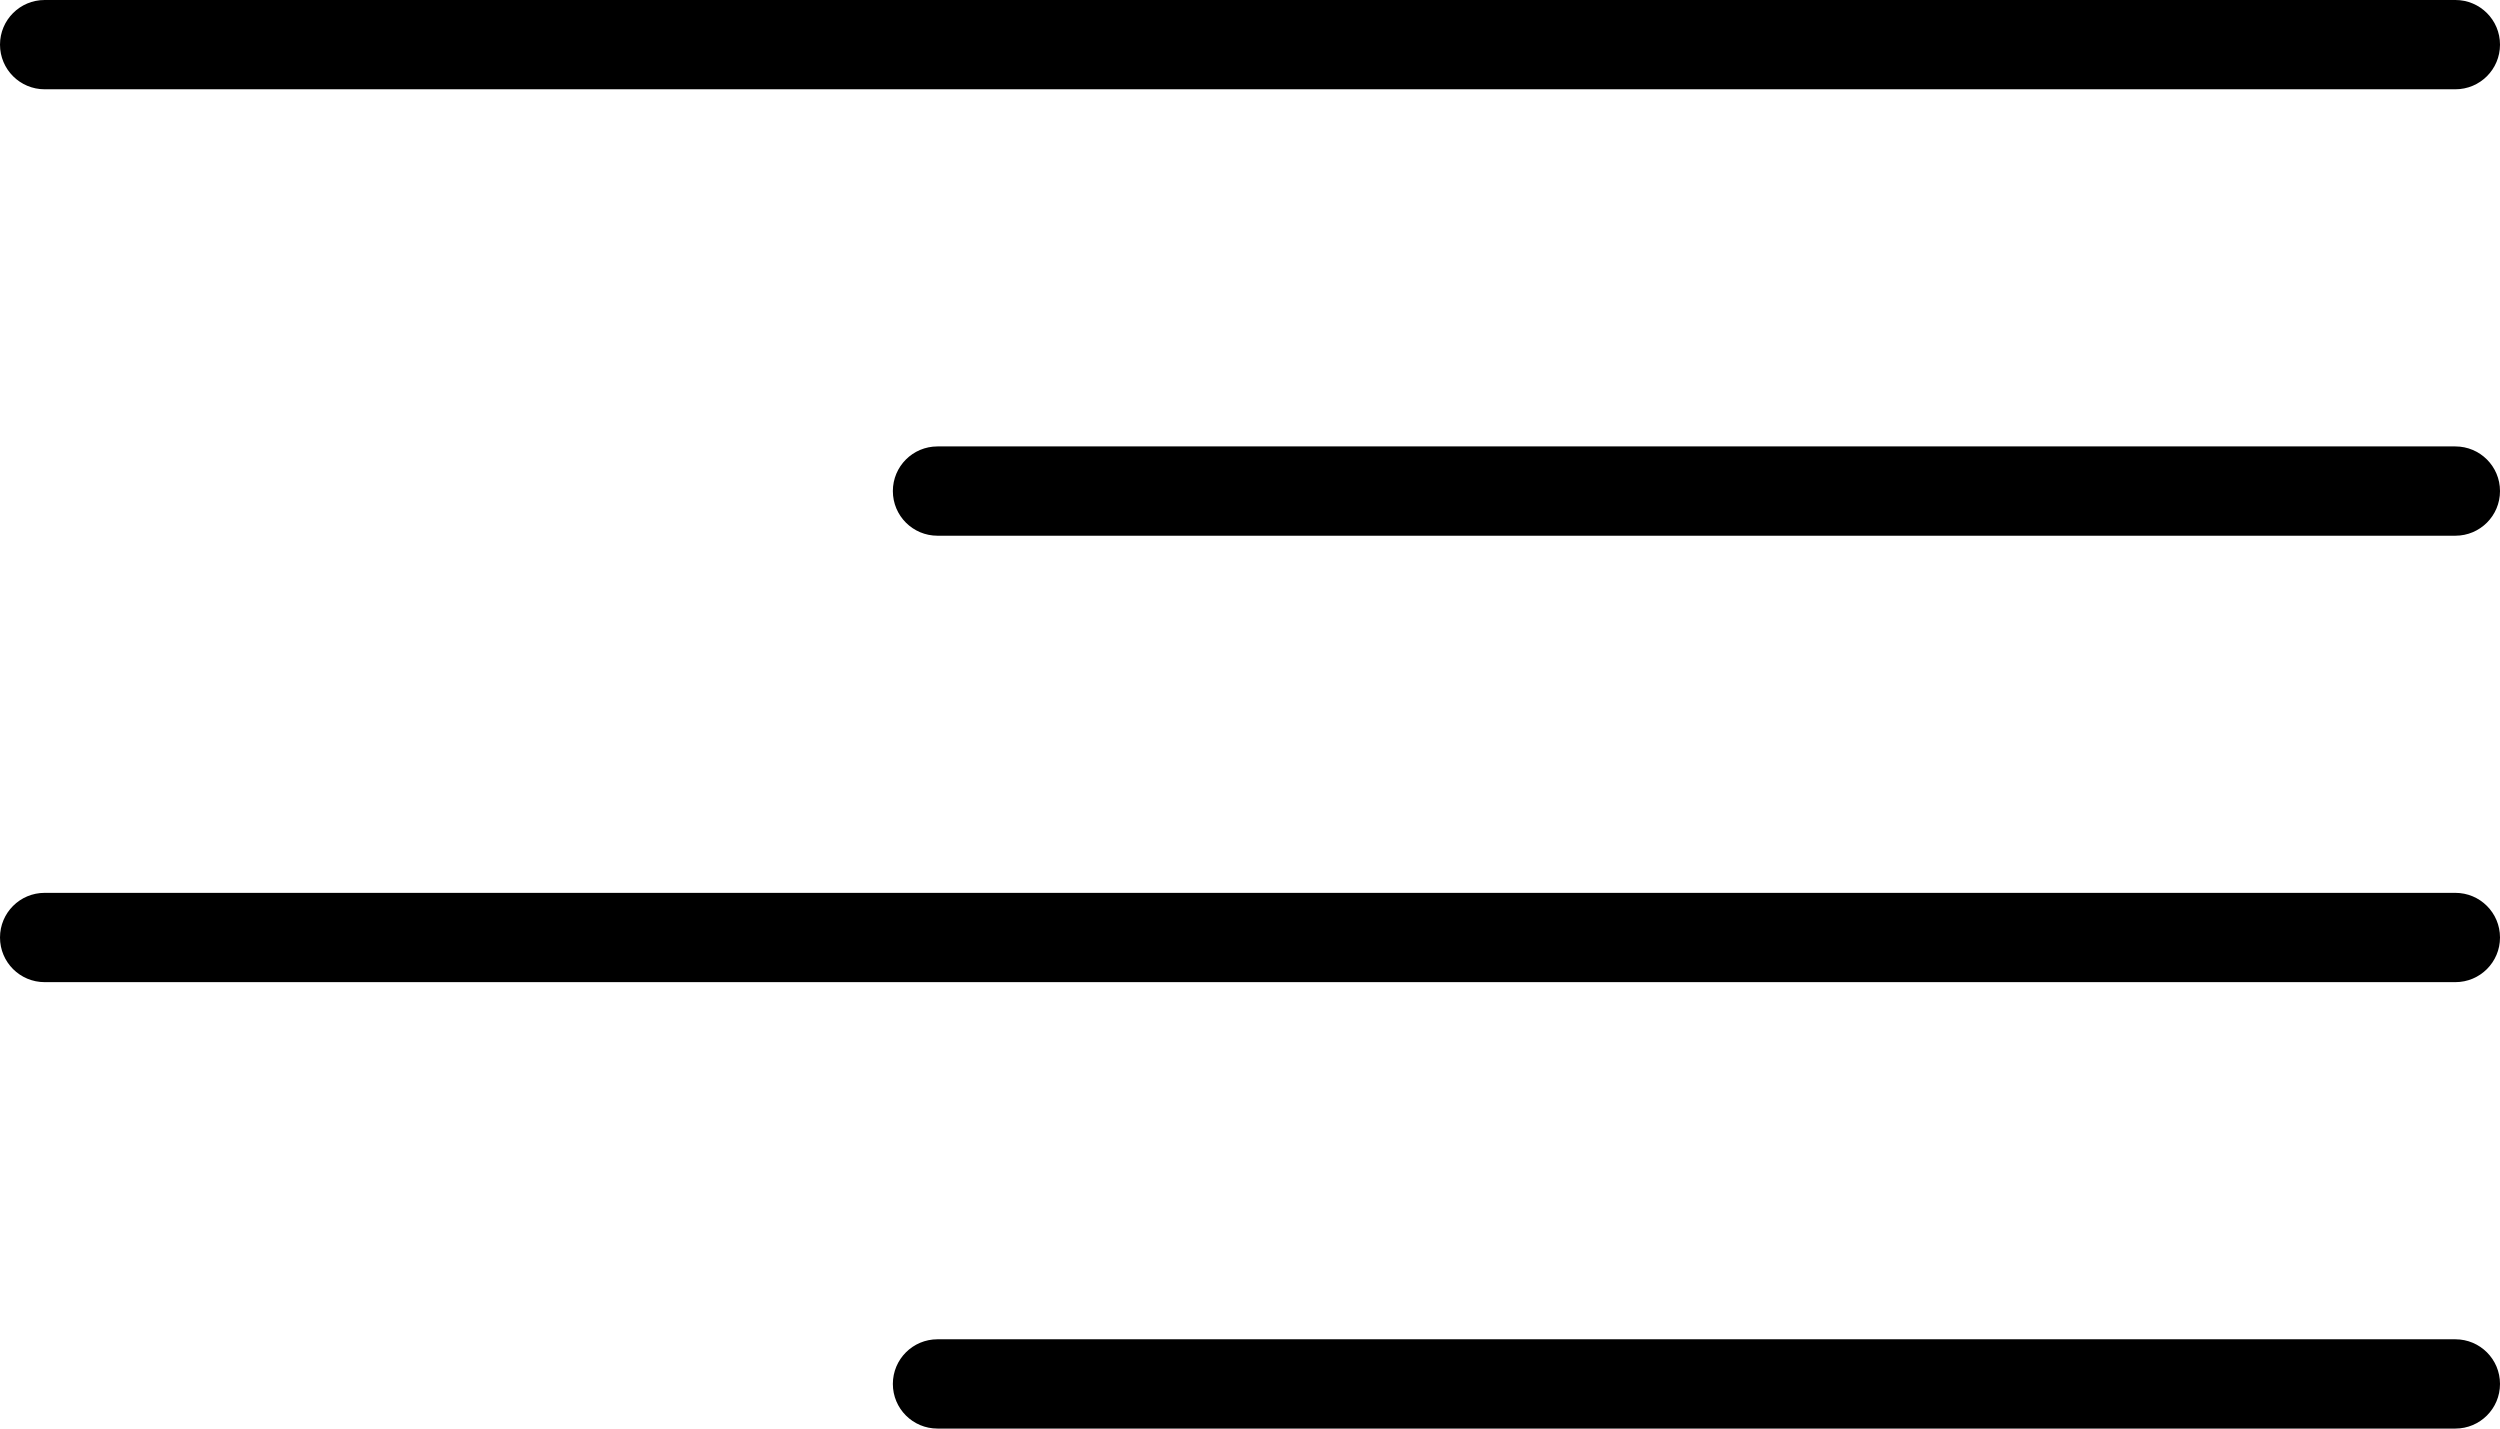 <?xml version="1.0" encoding="iso-8859-1"?>
<!-- Generator: Adobe Illustrator 16.0.4, SVG Export Plug-In . SVG Version: 6.00 Build 0)  -->
<!DOCTYPE svg PUBLIC "-//W3C//DTD SVG 1.1//EN" "http://www.w3.org/Graphics/SVG/1.1/DTD/svg11.dtd">
<svg version="1.1" id="Layer_1" xmlns="http://www.w3.org/2000/svg" xmlns:xlink="http://www.w3.org/1999/xlink" x="0px" y="0px"
	 width="56px" height="32px" viewBox="0 0 56 32" style="enable-background:new 0 0 56 32;" xml:space="preserve">
<g id="_x31_178-align-right_x40_2x.png">
	<g>
		<path d="M55,30H21c-0.553,0-1,0.447-1,1s0.447,1,1,1h34c0.553,0,1-0.447,1-1S55.553,30,55,30z M1,2h54c0.553,0,1-0.447,1-1
			s-0.447-1-1-1H1C0.447,0,0,0.447,0,1S0.447,2,1,2z M55,10H21c-0.553,0-1,0.447-1,1s0.447,1,1,1h34c0.553,0,1-0.447,1-1
			S55.553,10,55,10z M55,20H1c-0.553,0-1,0.447-1,1s0.447,1,1,1h54c0.553,0,1-0.447,1-1S55.553,20,55,20z"/>
	</g>
</g>
<g>
</g>
<g>
</g>
<g>
</g>
<g>
</g>
<g>
</g>
<g>
</g>
<g>
</g>
<g>
</g>
<g>
</g>
<g>
</g>
<g>
</g>
<g>
</g>
<g>
</g>
<g>
</g>
<g>
</g>
</svg>
